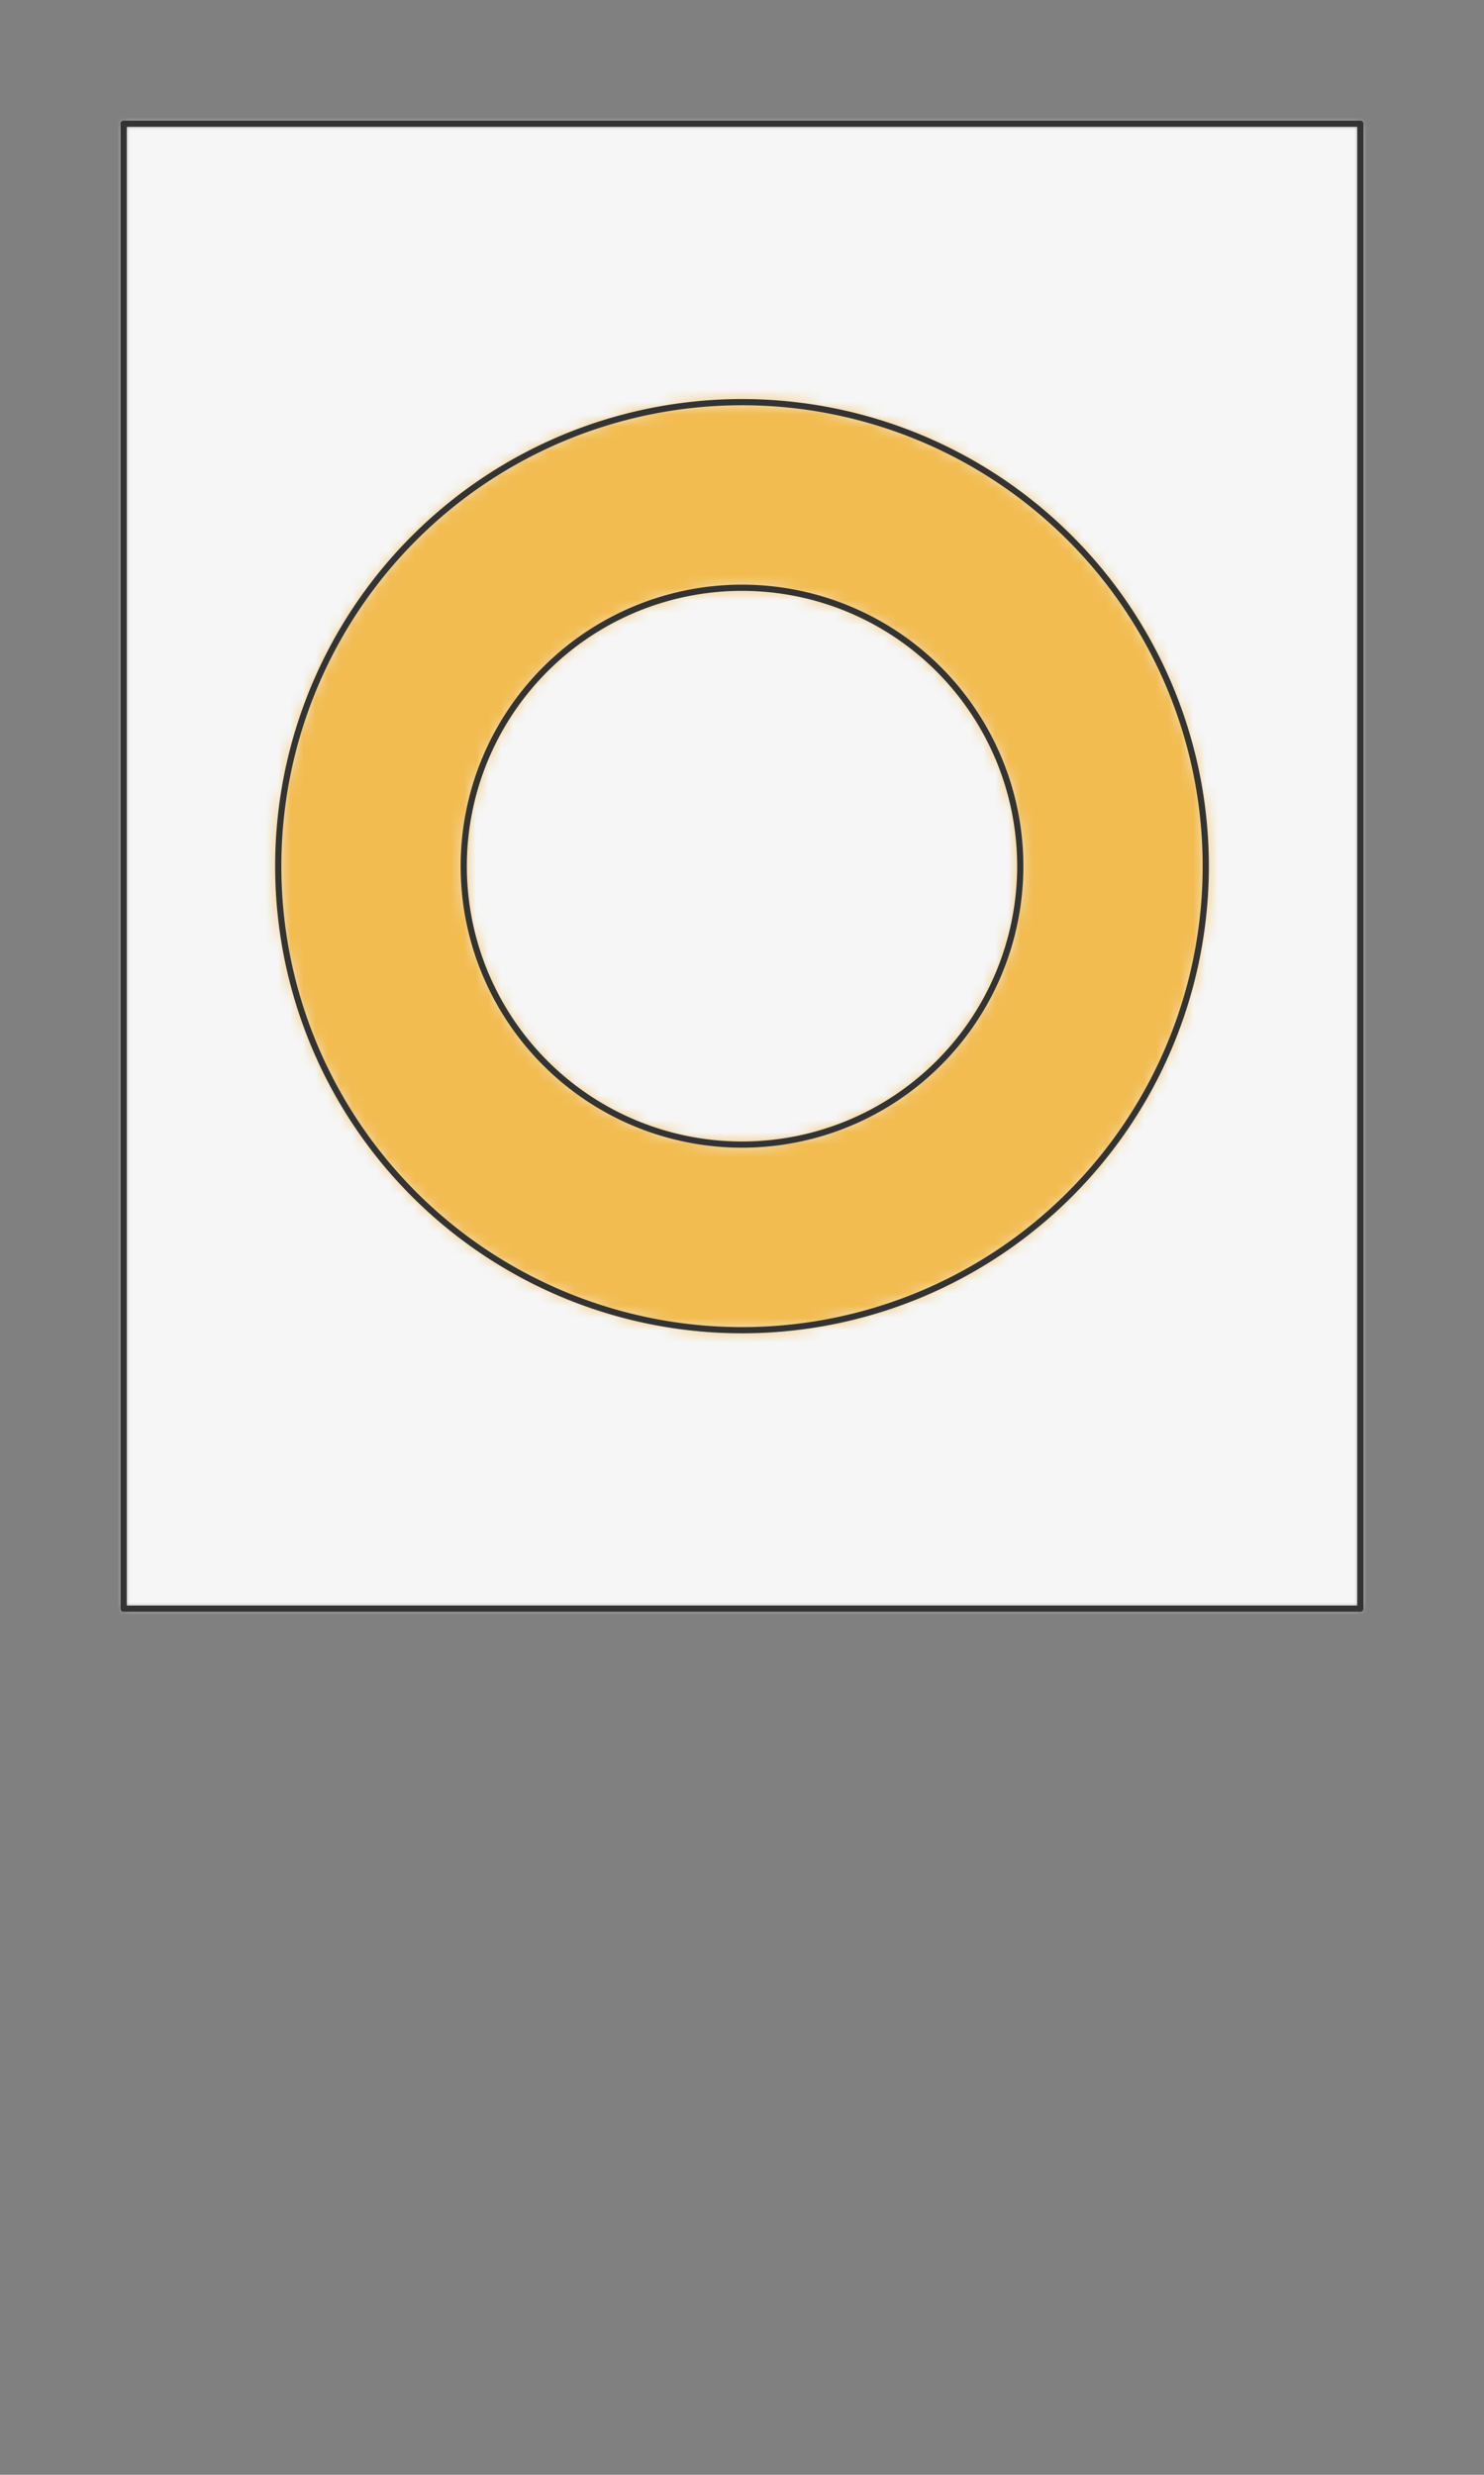 <svg preserveAspectRatio="xMidYMin slice" viewBox="0 0 120 200" xmlns="http://www.w3.org/2000/svg"><rect x="0" y="0" width="120" height="200" fill="#808080" stroke="none"/><g transform="translate(10 10)"><defs><mask id="a"><path clip-rule="evenodd" d="M0 0h100v120H0z" fill-rule="evenodd" fill="#fff"/></mask></defs><g mask="url(#a)"><path d="M0 0h100v120H0z" fill-rule="evenodd" fill="#f0f0f0"/><path fill="#f6f6f6" style="cursor:pointer" d="M-1000-1000h2000v2000h-2000z"/><defs><mask id="b"><path clip-rule="evenodd" d="M87.5 60a37.5 37.5 0 0 0-75 0 37.5 37.5 0 0 0 75 0zm-15 0a22.5 22.5 0 0 0-45 0 22.5 22.5 0 0 0 45 0z" fill-rule="evenodd" fill="#fff"/><path d="M87.5 60a37.5 37.5 0 0 0-75 0 37.5 37.5 0 0 0 75 0zm-15 0a22.5 22.5 0 0 0-45 0 22.5 22.5 0 0 0 45 0z" fill="none" stroke-width=".1" stroke="#fff"/></mask></defs><g mask="url(#b)"><path fill="#f2bc51" style="cursor:pointer" d="M-1000-1000h2000v2000h-2000z"/></g><path d="M87.5 60a37.5 37.5 0 0 0-75 0 37.5 37.5 0 0 0 75 0zm-15 0a22.5 22.5 0 0 0-45 0 22.5 22.5 0 0 0 45 0z" fill="none" stroke-linecap="round" stroke-linejoin="round" stroke-width=".5" stroke="#333"/></g><path d="M0 0h100v120H0z" fill="none" stroke-linecap="round" stroke-linejoin="round" stroke-width=".5" stroke="#333"/></g></svg>